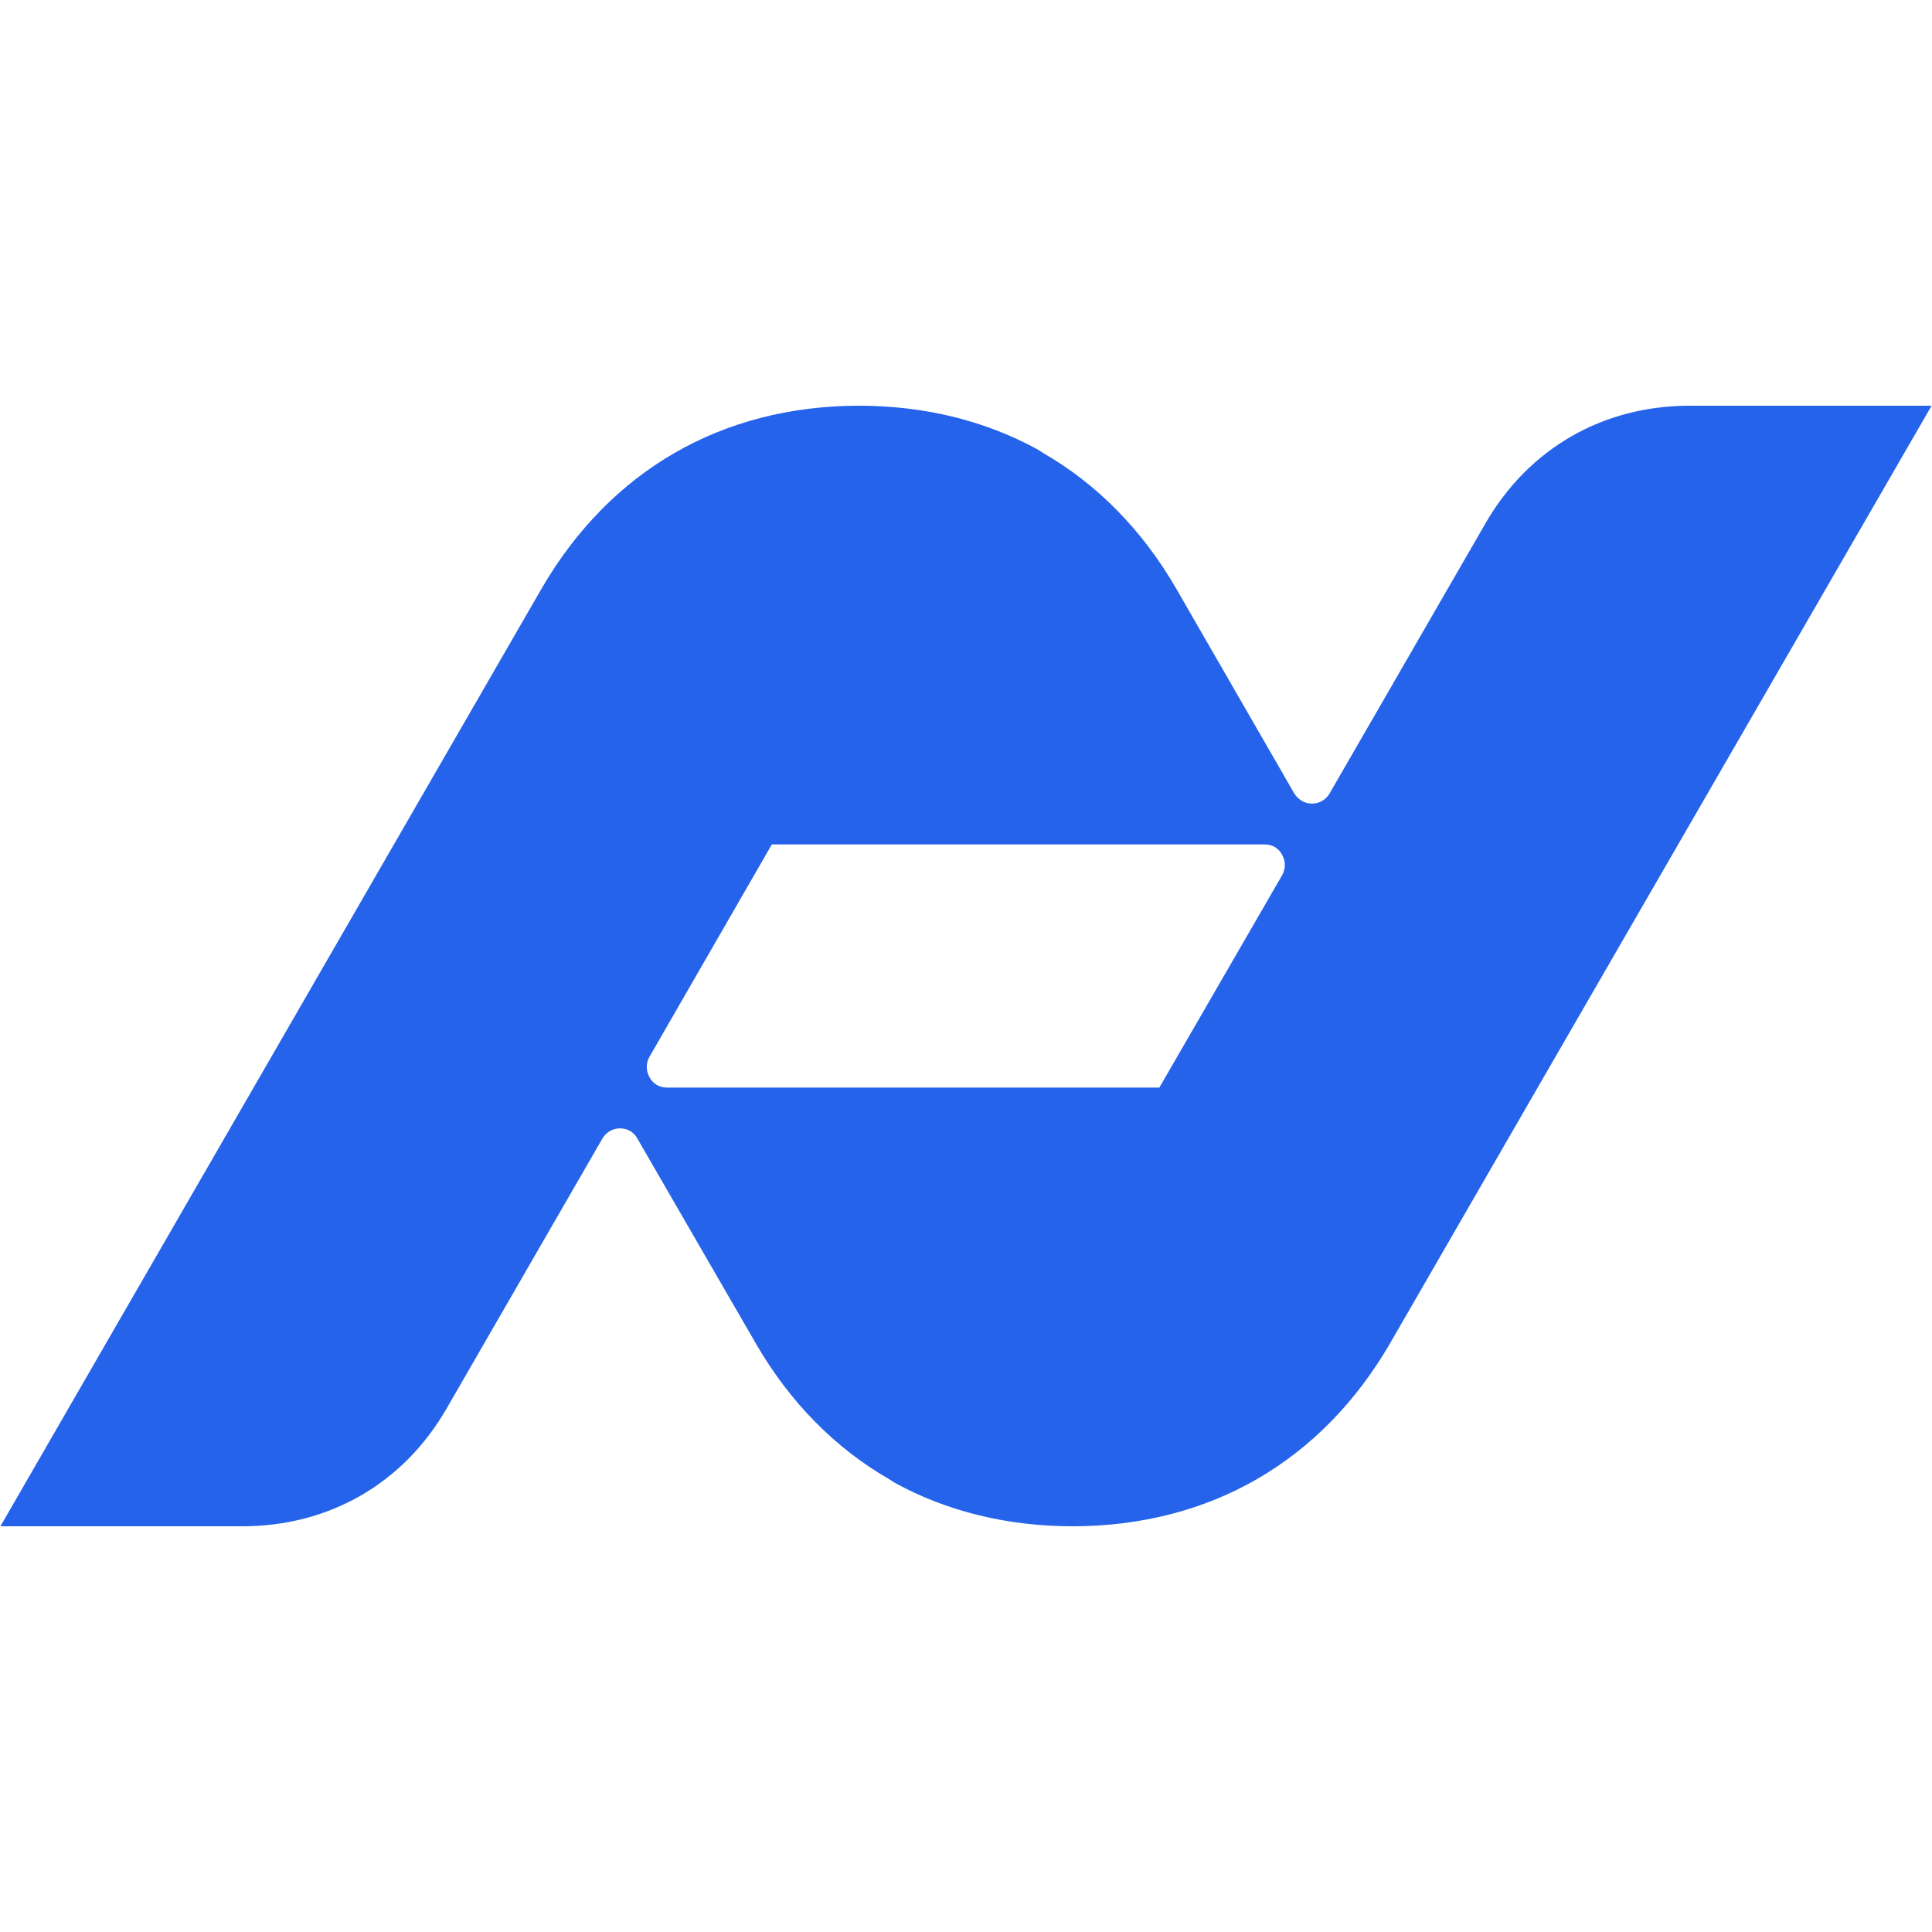 <svg xmlns="http://www.w3.org/2000/svg" xmlns:xlink="http://www.w3.org/1999/xlink" width="500" zoomAndPan="magnify" viewBox="0 0 375 375" height="500" preserveAspectRatio="xMidYMid meet" version="1.0"><defs><clipPath id="51bec6cf1c"><path d="M 0 78.75 L 375 78.75 L 375 296.25 L 0 296.25 Z M 0 78.75 " clip-rule="nonzero"/></clipPath></defs><g clip-path="url(#51bec6cf1c)"><path fill="#2563eb" d="M 251.191 153.965 L 228.289 114.223 C 221.691 102.812 212.844 93.887 202.441 87.91 L 201.355 87.211 C 191.266 81.699 179.543 78.75 166.734 78.75 C 153.461 78.75 141.277 81.934 130.953 87.91 C 120.551 93.887 111.777 102.812 105.18 114.145 L 76.461 163.902 L 0.078 296.25 L 47.039 296.25 C 63.887 296.25 78.324 287.945 86.707 273.352 L 116.902 221.031 C 117.602 219.793 118.922 219.016 120.316 219.016 C 121.793 219.016 123.035 219.715 123.734 221.031 L 146.711 260.777 C 153.309 272.188 162.156 281.113 172.559 287.09 L 173.645 287.789 C 183.656 293.301 195.457 296.25 208.188 296.25 C 221.461 296.25 233.648 293.066 243.973 287.09 C 254.371 281.113 263.145 272.188 269.742 260.855 L 298.461 211.098 L 374.922 78.75 L 327.961 78.75 C 311.113 78.75 296.676 87.055 288.293 101.648 L 258.098 153.965 C 257.398 155.207 256.078 155.984 254.684 155.984 C 253.207 155.984 251.965 155.207 251.191 153.965 Z M 149.812 163.902 L 245.445 163.902 C 246.922 163.902 248.164 164.602 248.859 165.922 C 249.559 167.164 249.559 168.637 248.859 169.879 L 225.031 211.098 L 129.477 211.098 C 128 211.098 126.762 210.398 126.062 209.078 C 125.363 207.836 125.363 206.363 126.062 205.121 Z M 149.812 163.902 " fill-opacity="1" fill-rule="evenodd"/></g></svg>